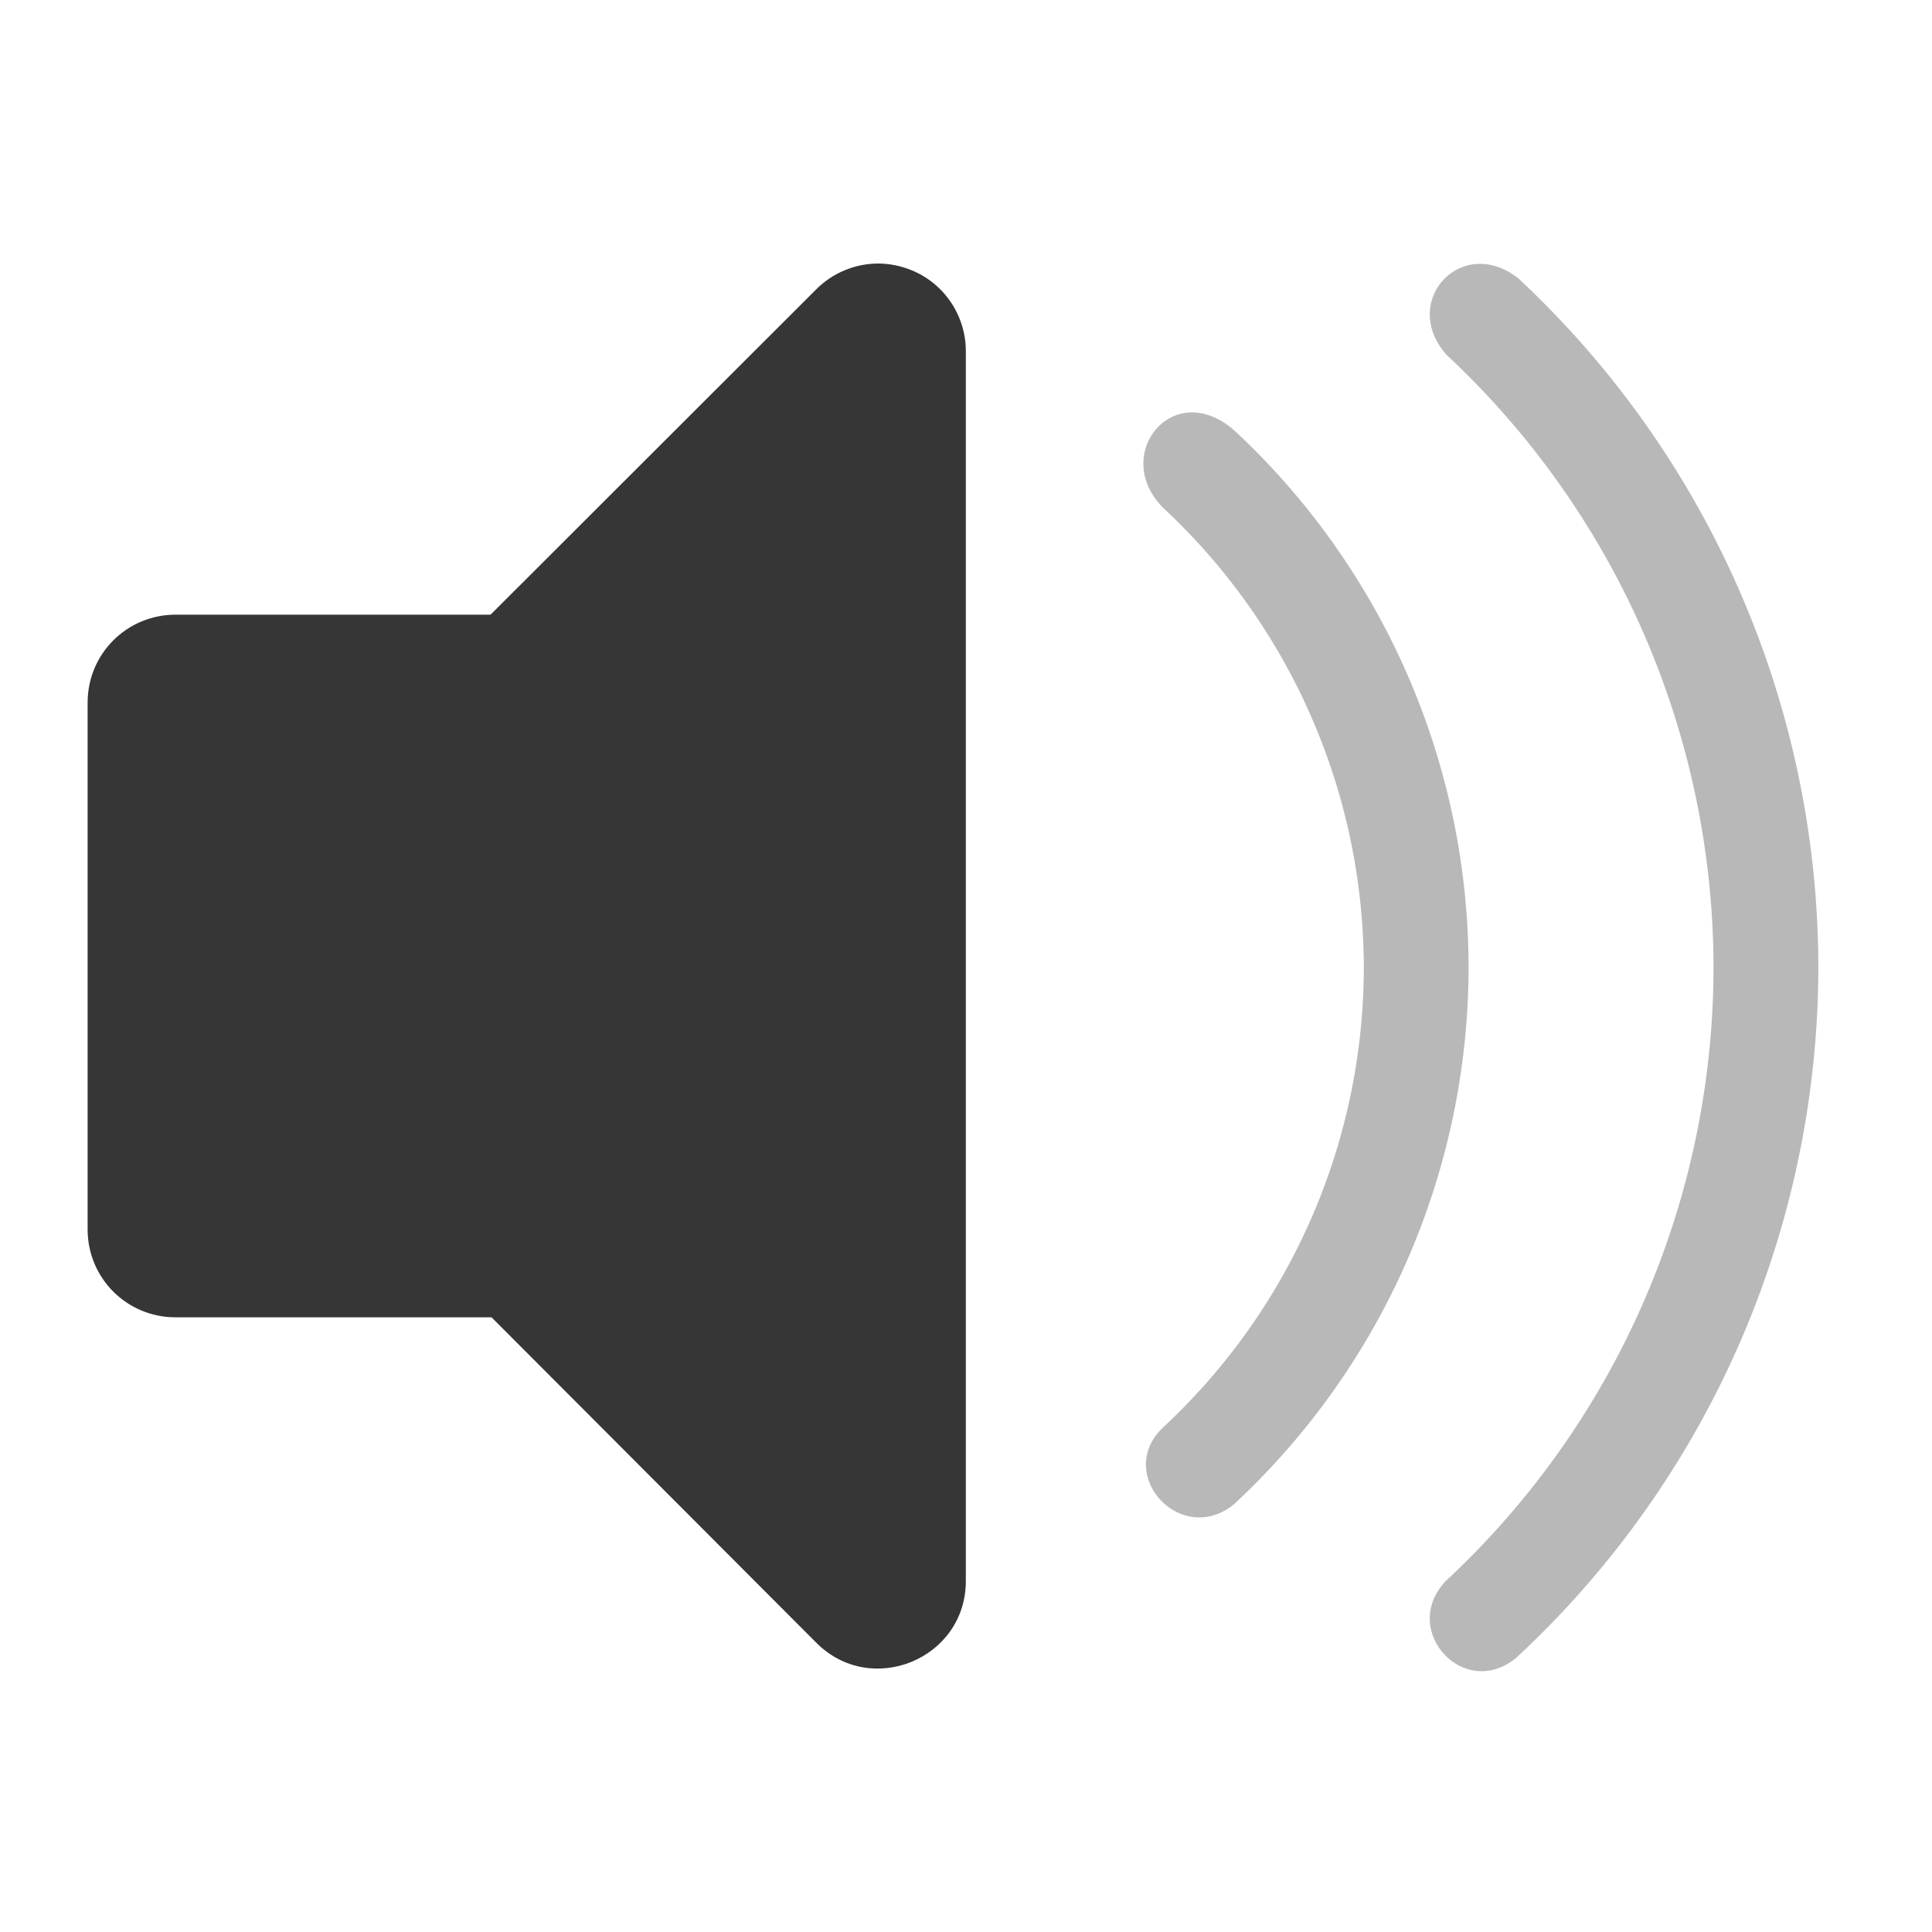 <?xml version="1.0" encoding="UTF-8" standalone="no"?>
<!-- Created with Inkscape (http://www.inkscape.org/) -->

<svg
   width="22"
   height="22"
   viewBox="0 0 5.821 5.821"
   version="1.1"
   id="svg5"
   inkscape:version="1.1.1 (3bf5ae0d25, 2021-09-20, custom)"
   sodipodi:docname="그리기.svg"
   xmlns:inkscape="http://www.inkscape.org/namespaces/inkscape"
   xmlns:sodipodi="http://sodipodi.sourceforge.net/DTD/sodipodi-0.dtd"
   xmlns="http://www.w3.org/2000/svg"
   xmlns:svg="http://www.w3.org/2000/svg">
  <sodipodi:namedview
     id="namedview7"
     pagecolor="#ffffff"
     bordercolor="#666666"
     borderopacity="1.0"
     inkscape:pageshadow="2"
     inkscape:pageopacity="0.0"
     inkscape:pagecheckerboard="0"
     inkscape:document-units="px"
     showgrid="false"
     units="px"
     width="22px"
     inkscape:zoom="24.46875"
     inkscape:cx="6.3959132"
     inkscape:cy="11.913155"
     inkscape:window-width="1920"
     inkscape:window-height="999"
     inkscape:window-x="0"
     inkscape:window-y="0"
     inkscape:window-maximized="1"
     inkscape:current-layer="svg5" />
  <defs
     id="defs2" />
  <path
     id="rect846"
     style="fill:#363636;stroke:none;stroke-width:0.265;stroke-linejoin:round;fill-opacity:1"
     d="m 2.645,0.794 c -0.07,2.8707e-4 -0.138,0.029 -0.187,0.079 L 1.478,1.852 H 0.529 c -0.147,0 -0.265,0.118 -0.265,0.265 v 1.587 c 0,0.147 0.118,0.265 0.265,0.265 H 1.481 L 2.458,4.948 C 2.624,5.117 2.912,4.998 2.91,4.761 V 1.058 C 2.91,0.951 2.845,0.854 2.746,0.814 2.714,0.801 2.68,0.794 2.645,0.794 Z" />
  <path
     id="path9"
     style="fill:#363636;stroke-width:1.192;fill-opacity:1;opacity:0.35"
     d="M 16.844 3 C 16.365 2.987 16.025 3.564 16.449 4.037 A 9.536 9.536 0 0 1 19.482 11 A 9.536 9.536 0 0 1 16.438 17.975 C 15.906 18.536 16.652 19.344 17.244 18.844 A 10.728 10.728 0 0 0 20.674 11 A 10.728 10.728 0 0 0 17.264 3.166 C 17.122 3.054 16.978 3.004 16.844 3 z M 13.537 4.689 C 13.066 4.704 12.77 5.326 13.23 5.779 A 7.152 7.152 0 0 1 15.506 11 A 7.152 7.152 0 0 1 13.223 16.23 C 12.664 16.762 13.429 17.598 14.033 17.1 A 8.344 8.344 0 0 0 16.697 11 A 8.344 8.344 0 0 0 14.047 4.906 C 13.872 4.747 13.694 4.685 13.537 4.689 z "
     transform="scale(0.265)" />
</svg>
